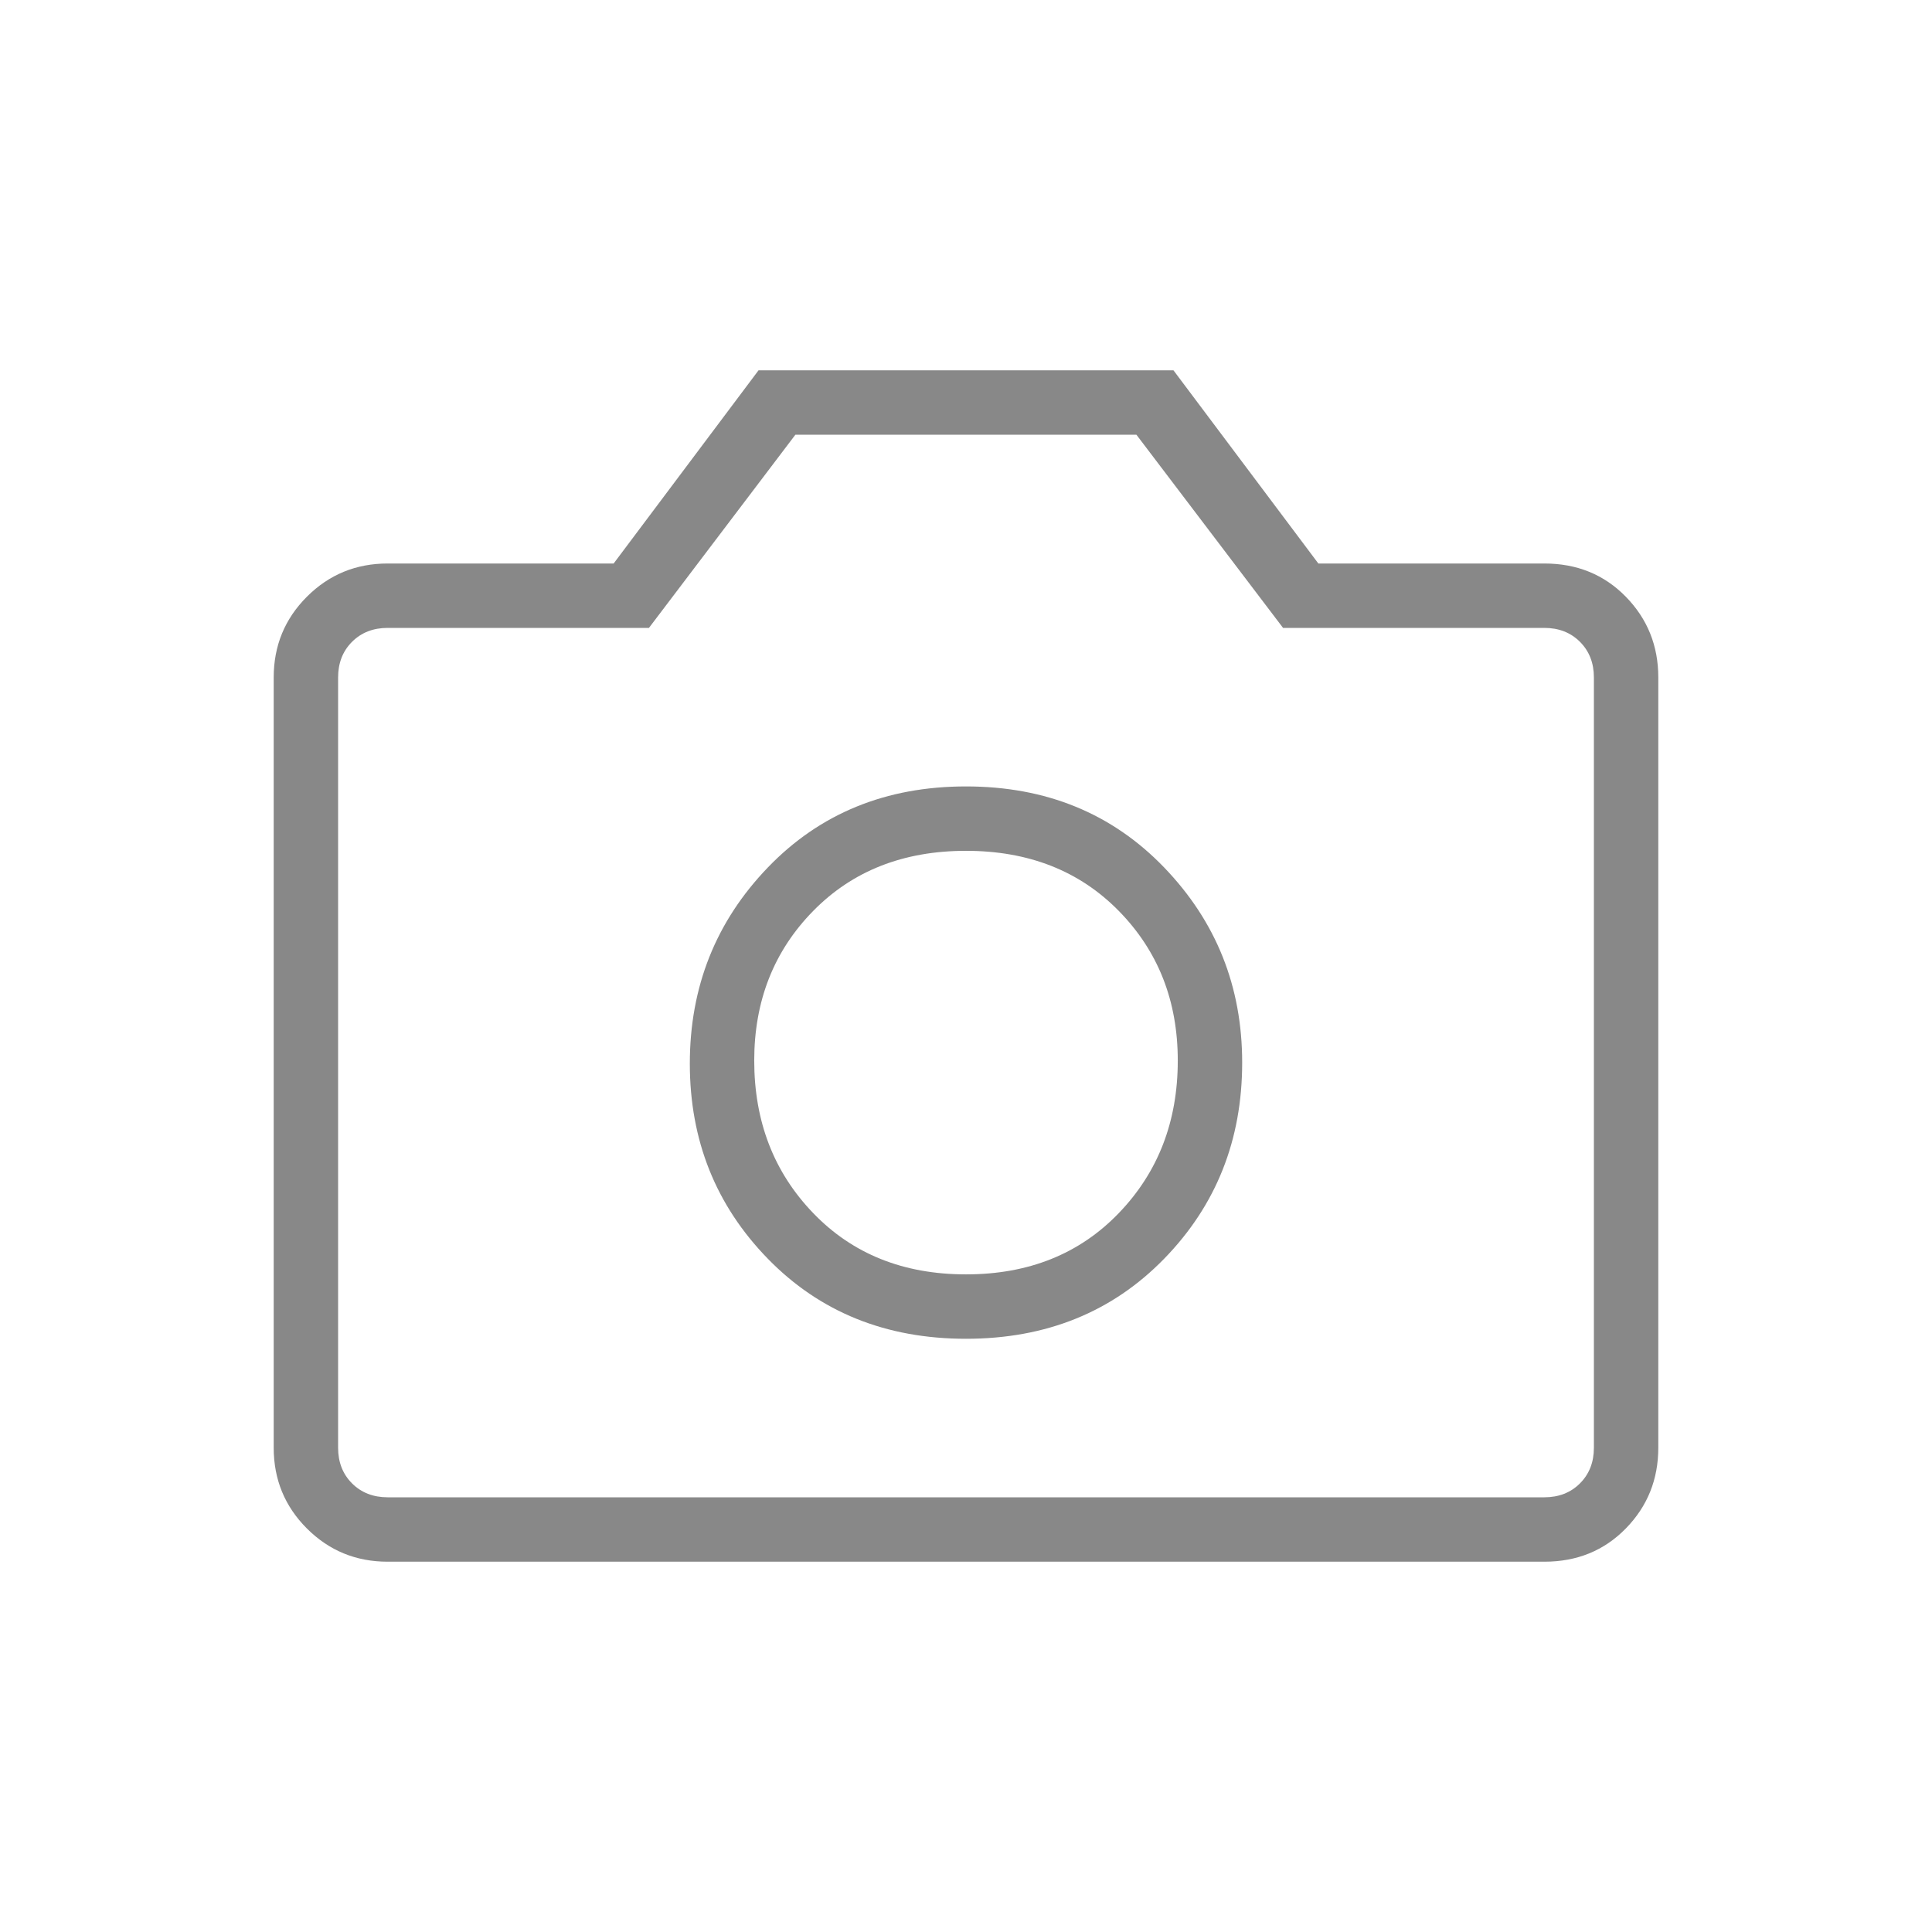 <svg xmlns="http://www.w3.org/2000/svg" height="20px" viewBox="0 -960 960 960" width="20px" fill="#888"><path d="M480-294.77q59.69 0 98.46-39.77 38.77-39.77 38.77-97.46 0-56.69-38.77-96.96-38.77-40.27-98.46-40.27-59.69 0-98.46 40.27-38.77 40.27-38.77 97.46 0 57.19 38.77 96.96 38.77 39.77 98.46 39.77Zm0-32q-46.62 0-75.92-30.44-29.31-30.43-29.31-75.79 0-44.52 29.31-74.37 29.3-29.86 75.92-29.86 46.62 0 75.92 29.86 29.31 29.85 29.31 74.37 0 45.36-29.31 75.79-29.3 30.44-75.92 30.44ZM192.62-184q-23.62 0-40.12-16.5Q136-217 136-240.62v-382.76q0-23.62 16.5-40.12Q169-680 192.62-680h112.3l72-96h206.16l72 96h112.3q24.32 0 40.47 16.5T824-623.38v382.76q0 23.62-16.15 40.12Q791.7-184 767.38-184H192.62Zm0-32h574.76q10.77 0 17.7-6.92 6.92-6.93 6.92-17.7v-382.76q0-10.77-6.92-17.7-6.93-6.92-17.7-6.92H637.54l-72.87-96H395.23l-72.77 96H192.62q-10.77 0-17.7 6.92-6.92 6.93-6.92 17.7v382.76q0 10.77 6.92 17.7 6.93 6.92 17.7 6.92ZM480-433Z"/></svg>